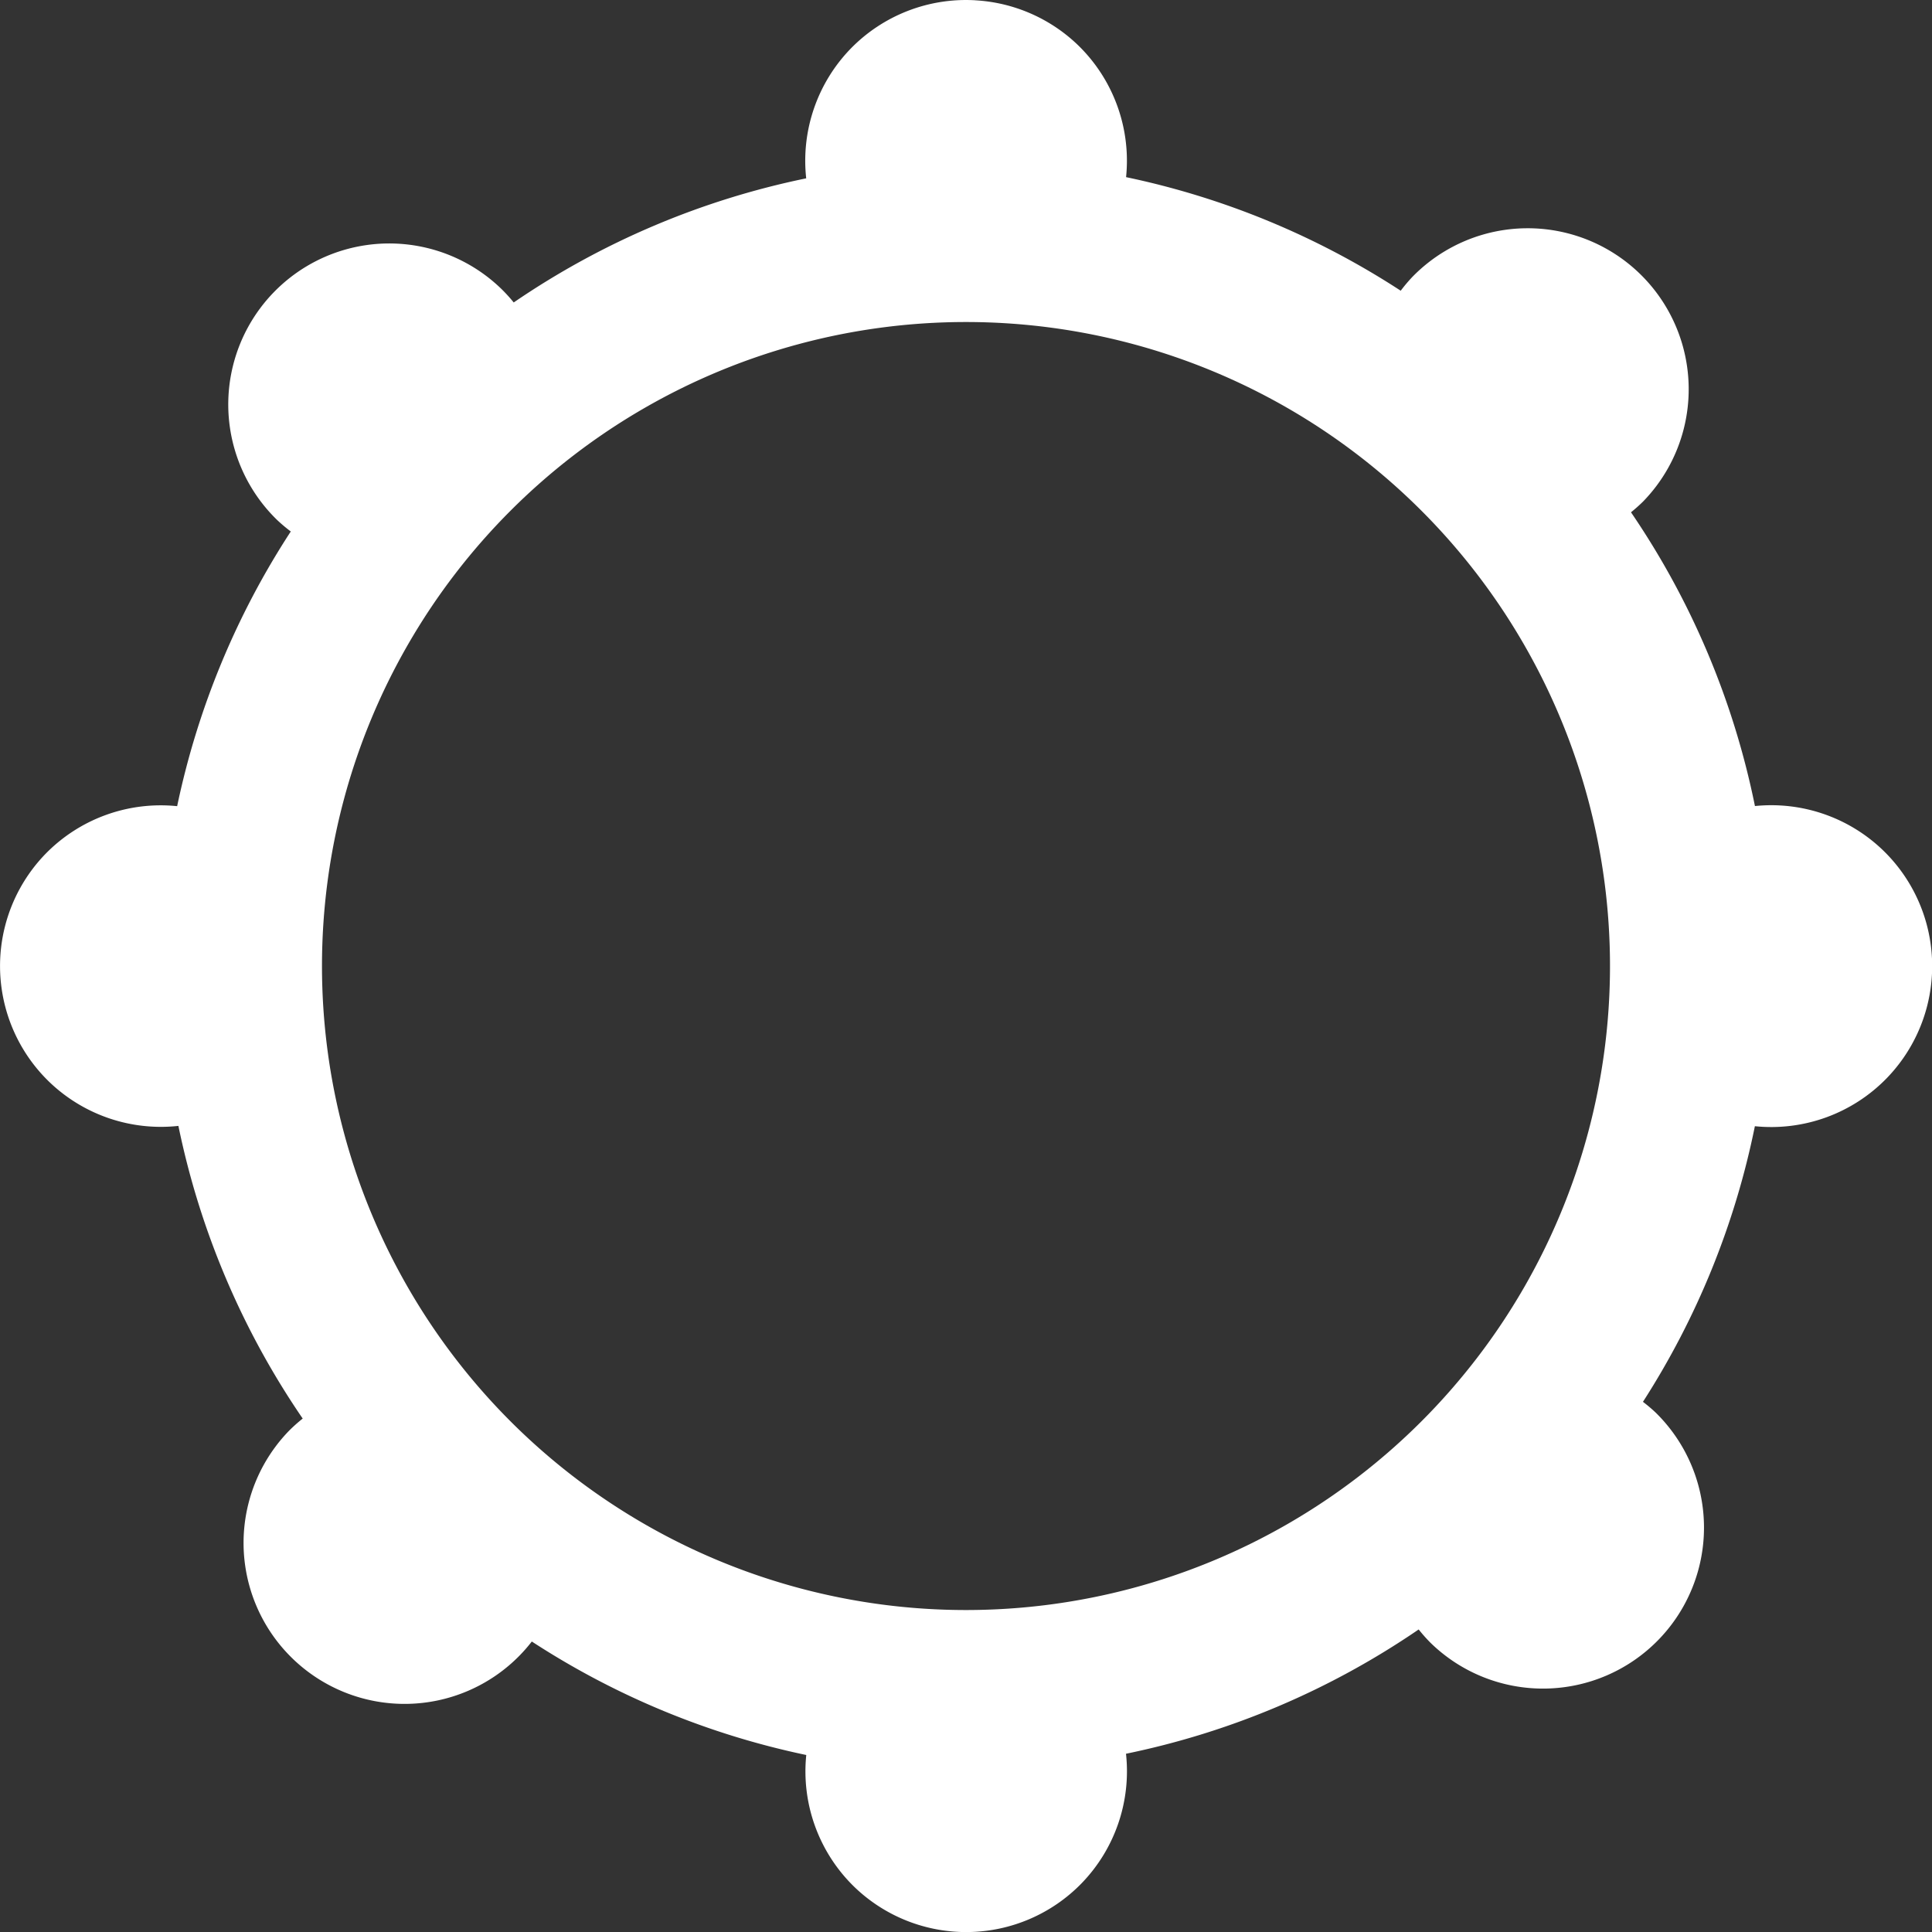 <?xml version="1.0" encoding="UTF-8" standalone="no"?>
<!-- Created with Inkscape (http://www.inkscape.org/) -->

<svg
   width="30mm"
   height="30mm"
   viewBox="0 0 30 30"
   version="1.1"
   id="svg1"
   inkscape:version="1.3.2 (091e20ef0f, 2023-11-25)"
   sodipodi:docname="luminosità-0.svg"
   inkscape:export-filename="batteria.png"
   inkscape:export-xdpi="96"
   inkscape:export-ydpi="96"
   xmlns:inkscape="http://www.inkscape.org/namespaces/inkscape"
   xmlns:sodipodi="http://sodipodi.sourceforge.net/DTD/sodipodi-0.dtd"
   xmlns="http://www.w3.org/2000/svg"
   xmlns:svg="http://www.w3.org/2000/svg">
  <rect x="0" y="0" width="30" height="30" fill="#333333" stroke="none"/>
  <sodipodi:namedview
     id="namedview1"
     pagecolor="#ffffff"
     bordercolor="#000000"
     borderopacity="0.25"
     inkscape:showpageshadow="2"
     inkscape:pageopacity="0.0"
     inkscape:pagecheckerboard="true"
     inkscape:deskcolor="#d1d1d1"
     inkscape:document-units="mm"
     inkscape:zoom="3.3638608"
     inkscape:cx="72.535701"
     inkscape:cy="79.967637"
     inkscape:window-width="1440"
     inkscape:window-height="862"
     inkscape:window-x="0"
     inkscape:window-y="0"
     inkscape:window-maximized="1"
     inkscape:current-layer="layer2" />
  <defs
     id="defs1" />
  <g
     inkscape:groupmode="layer"
     id="layer2"
     inkscape:label="Luminosità">
    <path
       id="path1"
       style="fill:#ffffff;stroke-width:0.632"
       inkscape:label="luminosità"
       d="m -10.855,10.561 a 2.5,2.5 0 0 0 0.863,-1.889 2.5,2.5 0 0 0 -0.91,-1.924 12.5,12.5 0 0 0 1.91,-4.549 2.5,2.5 0 0 0 0.28,0.017 2.5,2.5 0 0 0 2.5,-2.5 2.5,2.5 0 0 0 -2.5,-2.5 2.5,2.5 0 0 0 -0.28,0.02 12.5,12.5 0 0 0 -1.711,-4.287 2.5,2.5 0 0 0 0.948,-1.953 2.5,2.5 0 0 0 -2.5,-2.5 2.5,2.5 0 0 0 -1.925,0.909 12.5,12.5 0 0 0 -4.553,-1.91 2.5,2.5 0 0 0 0.02,-0.28 2.5,2.5 0 0 0 -2.5,-2.5 2.5,2.5 0 0 0 -2.5,2.5 2.5,2.5 0 0 0 0.016,0.281 12.5,12.5 0 0 0 -4.283,1.71 2.5,2.5 0 0 0 -1.953,-0.947 2.5,2.5 0 0 0 -2.5,2.5 2.5,2.5 0 0 0 0.909,1.924 12.5,12.5 0 0 0 -1.91,4.553 2.5,2.5 0 0 0 -0.28,-0.02 2.5,2.5 0 0 0 -2.5,2.5 2.5,2.5 0 0 0 2.5,2.5 2.5,2.5 0 0 0 0.25,-0.018 12.5,12.5 0 0 0 1.74,4.279 2.5,2.5 0 0 0 -0.947,1.958 2.5,2.5 0 0 0 2.5,2.5 2.5,2.5 0 0 0 1.914,-0.895 12.5,12.5 0 0 0 4.561,1.926 2.5,2.5 0 0 0 -0.018,0.25 2.5,2.5 0 0 0 2.5,2.5 2.5,2.5 0 0 0 2.5,-2.5 2.5,2.5 0 0 0 -0.02,-0.279 12.5,12.5 0 0 0 4.286,-1.711 2.5,2.5 0 0 0 1.953,0.948 2.5,2.5 0 0 0 1.637,-0.611 z m -3.381,-3.681 a 10,10 0 0 1 -14.141,-0.19 10,10 0 0 1 0.19,-14.141 10,10 0 0 1 14.141,0.19 10,10 0 0 1 -0.19,14.141 z"
       transform="rotate(-135.77)" />
  </g>
</svg>
